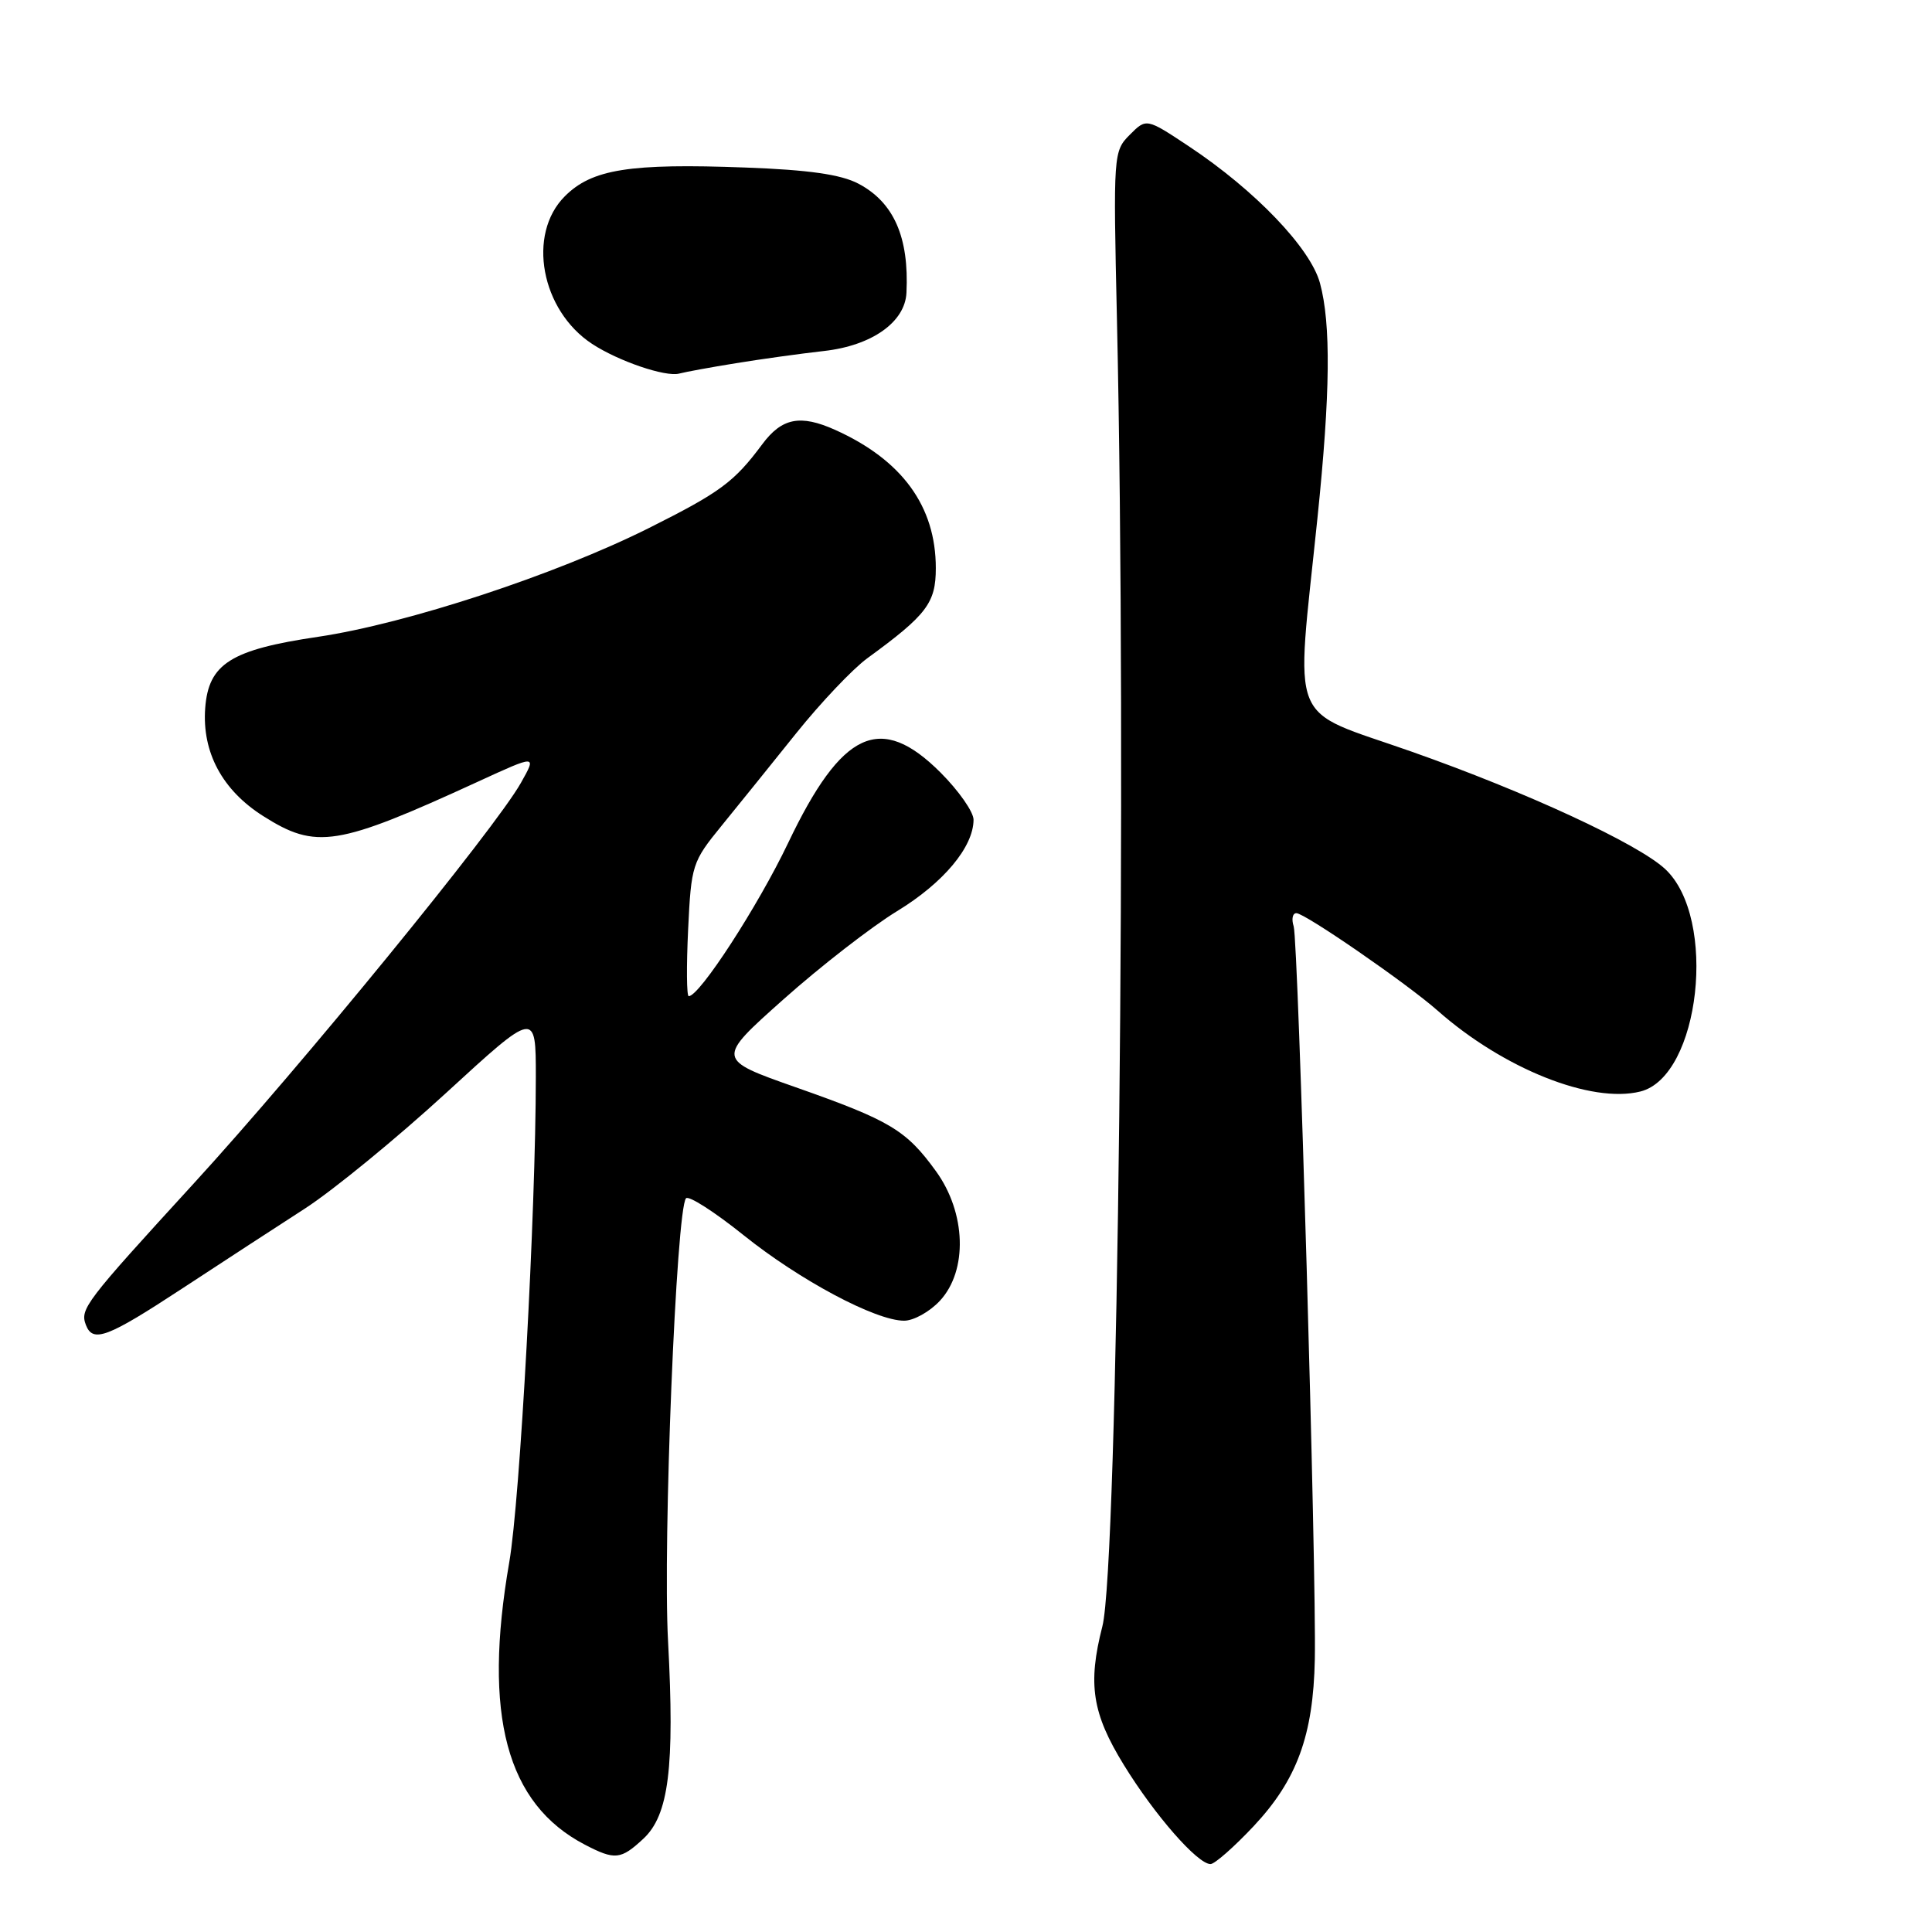 <?xml version="1.0" encoding="UTF-8" standalone="no"?>
<!DOCTYPE svg PUBLIC "-//W3C//DTD SVG 1.1//EN" "http://www.w3.org/Graphics/SVG/1.1/DTD/svg11.dtd" >
<svg xmlns="http://www.w3.org/2000/svg" xmlns:xlink="http://www.w3.org/1999/xlink" version="1.1" viewBox="0 0 256 256">
 <g >
 <path fill="currentColor"
d=" M 166.13 241.96 C 171.85 235.86 174.02 229.94 174.22 219.88 C 174.45 208.38 172.03 124.71 171.42 122.75 C 171.11 121.79 171.27 121.00 171.78 121.00 C 172.91 121.00 186.45 130.34 190.50 133.92 C 199.21 141.61 210.86 146.26 217.36 144.63 C 225.28 142.64 227.62 121.64 220.64 115.15 C 217.03 111.79 202.23 104.94 187.00 99.58 C 170.45 93.75 171.67 96.80 174.57 68.64 C 176.28 52.09 176.37 42.91 174.90 37.50 C 173.63 32.86 166.30 25.21 157.55 19.40 C 151.90 15.65 151.90 15.65 149.70 17.86 C 147.53 20.04 147.51 20.40 148.00 42.29 C 149.32 101.10 148.14 207.44 146.07 215.50 C 144.11 223.15 144.71 227.03 148.92 233.87 C 153.00 240.51 158.68 247.00 160.40 247.00 C 160.95 247.00 163.53 244.73 166.13 241.96 Z  M 85.24 243.65 C 88.62 240.52 89.41 234.20 88.52 217.45 C 87.81 204.37 89.61 160.24 90.90 158.78 C 91.25 158.38 94.68 160.58 98.52 163.66 C 105.97 169.64 116.03 175.00 119.80 175.00 C 121.06 175.00 123.20 173.81 124.55 172.35 C 128.25 168.35 128.02 160.71 124.02 155.19 C 120.07 149.74 117.97 148.48 105.47 144.08 C 94.90 140.36 94.90 140.36 103.80 132.43 C 108.69 128.07 115.48 122.80 118.87 120.73 C 125.01 116.99 128.99 112.23 129.00 108.62 C 129.00 107.58 127.03 104.77 124.63 102.37 C 116.67 94.41 111.55 96.77 104.43 111.70 C 100.44 120.06 92.70 132.00 91.26 132.00 C 90.98 132.00 90.95 128.02 91.18 123.17 C 91.59 114.60 91.72 114.19 95.61 109.42 C 97.82 106.71 102.27 101.19 105.50 97.16 C 108.74 93.12 112.98 88.64 114.94 87.21 C 122.81 81.47 124.00 79.90 124.00 75.28 C 124.00 67.08 119.53 60.95 110.66 56.96 C 106.04 54.89 103.60 55.37 101.00 58.87 C 97.28 63.87 95.46 65.22 86.00 69.96 C 73.64 76.15 53.92 82.63 42.15 84.38 C 30.57 86.09 27.63 87.95 27.19 93.83 C 26.76 99.68 29.45 104.70 34.87 108.13 C 41.90 112.59 44.66 112.15 63.32 103.58 C 71.13 99.99 71.13 99.99 69.02 103.74 C 65.61 109.80 39.89 141.29 25.64 156.85 C 11.25 172.57 10.58 173.45 11.38 175.56 C 12.31 177.97 14.21 177.25 24.12 170.75 C 29.36 167.31 36.70 162.53 40.42 160.13 C 44.14 157.72 52.55 150.84 59.10 144.83 C 71.00 133.91 71.00 133.91 71.00 142.70 C 70.99 160.62 68.91 198.77 67.48 207.00 C 63.96 227.29 67.11 239.02 77.50 244.43 C 81.48 246.50 82.26 246.42 85.24 243.65 Z  M 97.50 48.13 C 100.80 47.59 106.05 46.86 109.17 46.51 C 115.52 45.80 119.92 42.69 120.11 38.80 C 120.47 31.42 118.43 26.80 113.73 24.33 C 111.42 23.12 107.19 22.51 98.80 22.20 C 83.42 21.62 78.43 22.41 74.84 26.01 C 69.81 31.04 71.68 41.12 78.46 45.57 C 81.96 47.86 88.18 49.98 90.00 49.50 C 90.83 49.28 94.20 48.66 97.50 48.13 Z "/>
</g>
</svg>